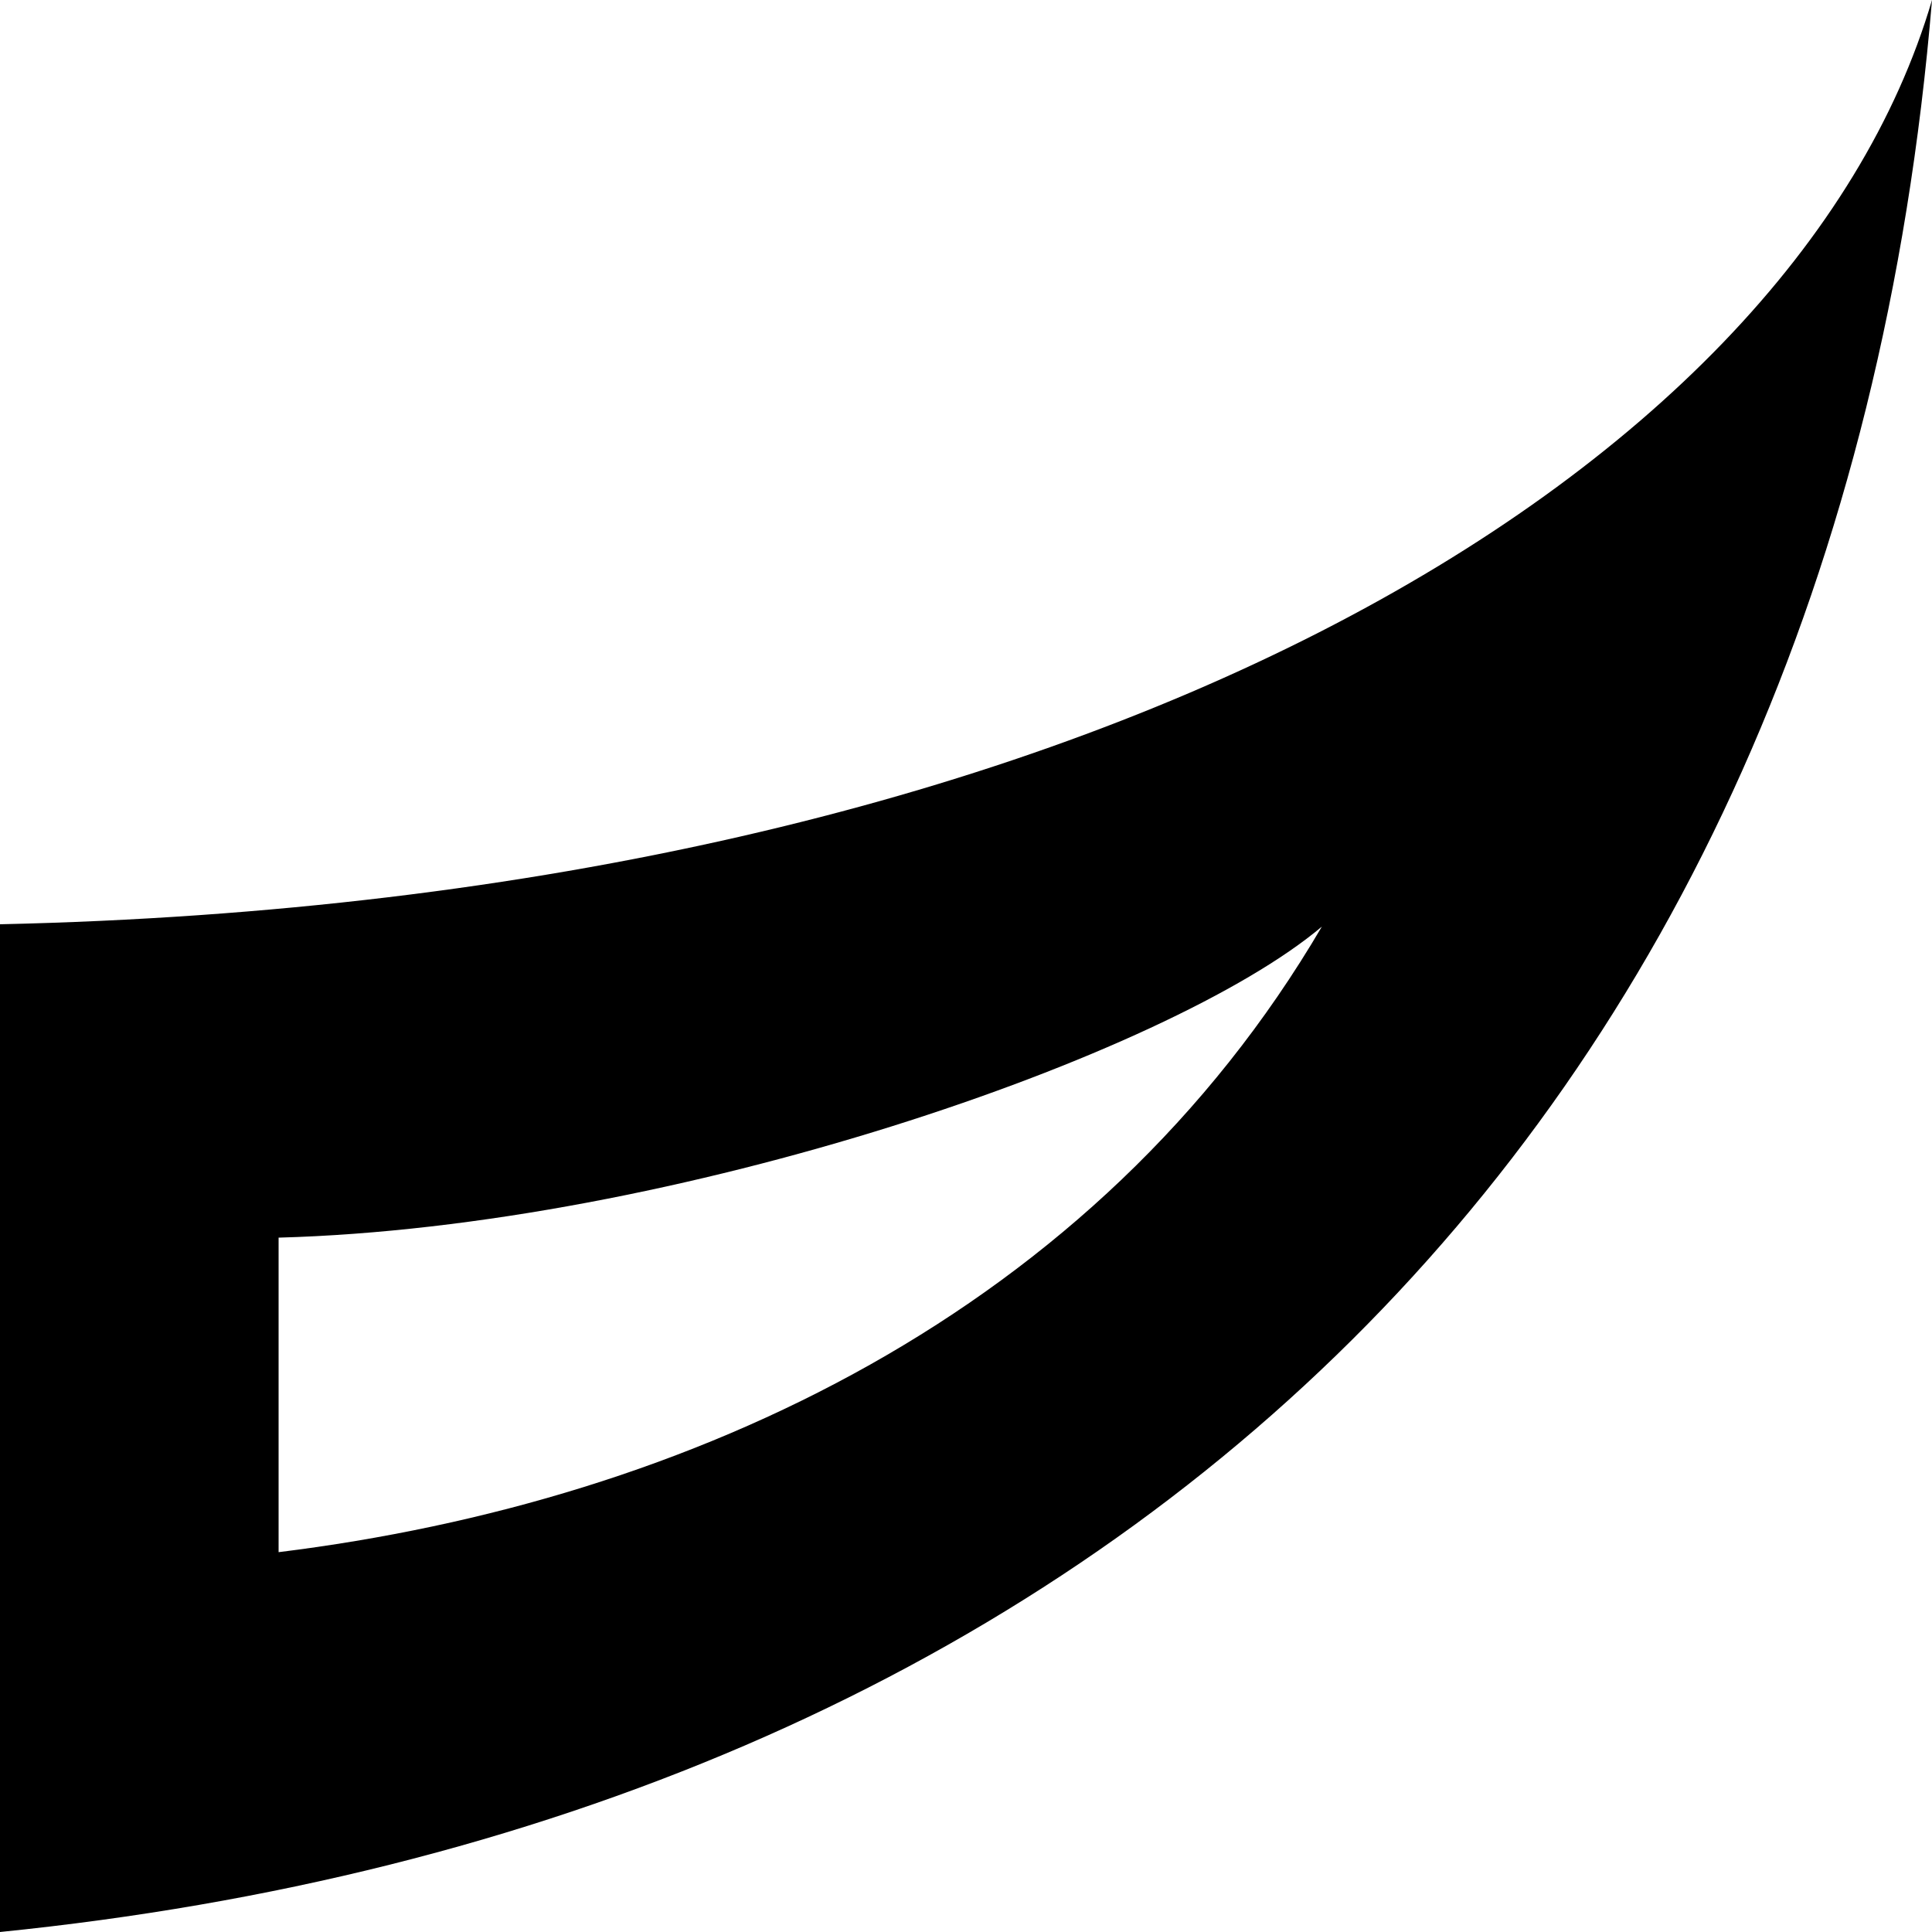 <?xml version="1.0" encoding="utf-8"?>
<!-- Generator: Adobe Illustrator 25.4.2, SVG Export Plug-In . SVG Version: 6.00 Build 0)  -->
<svg version="1.1" id="Ebene_1" xmlns="http://www.w3.org/2000/svg" xmlns:xlink="http://www.w3.org/1999/xlink" x="0px" y="0px"
	 viewBox="0 0 500 500" style="enable-background:new 0 0 500 500;" xml:space="preserve">
<path d="M500,0C463.7,123.6,280.1,233,0,239.2V500C280.1,471.7,475.4,297,500,0z M342.1,239.8c-58.4,99.6-163.3,148.7-270,161.9
	v-81.4C174.6,317.5,302.5,273.2,342.1,239.8z"/>
</svg>
